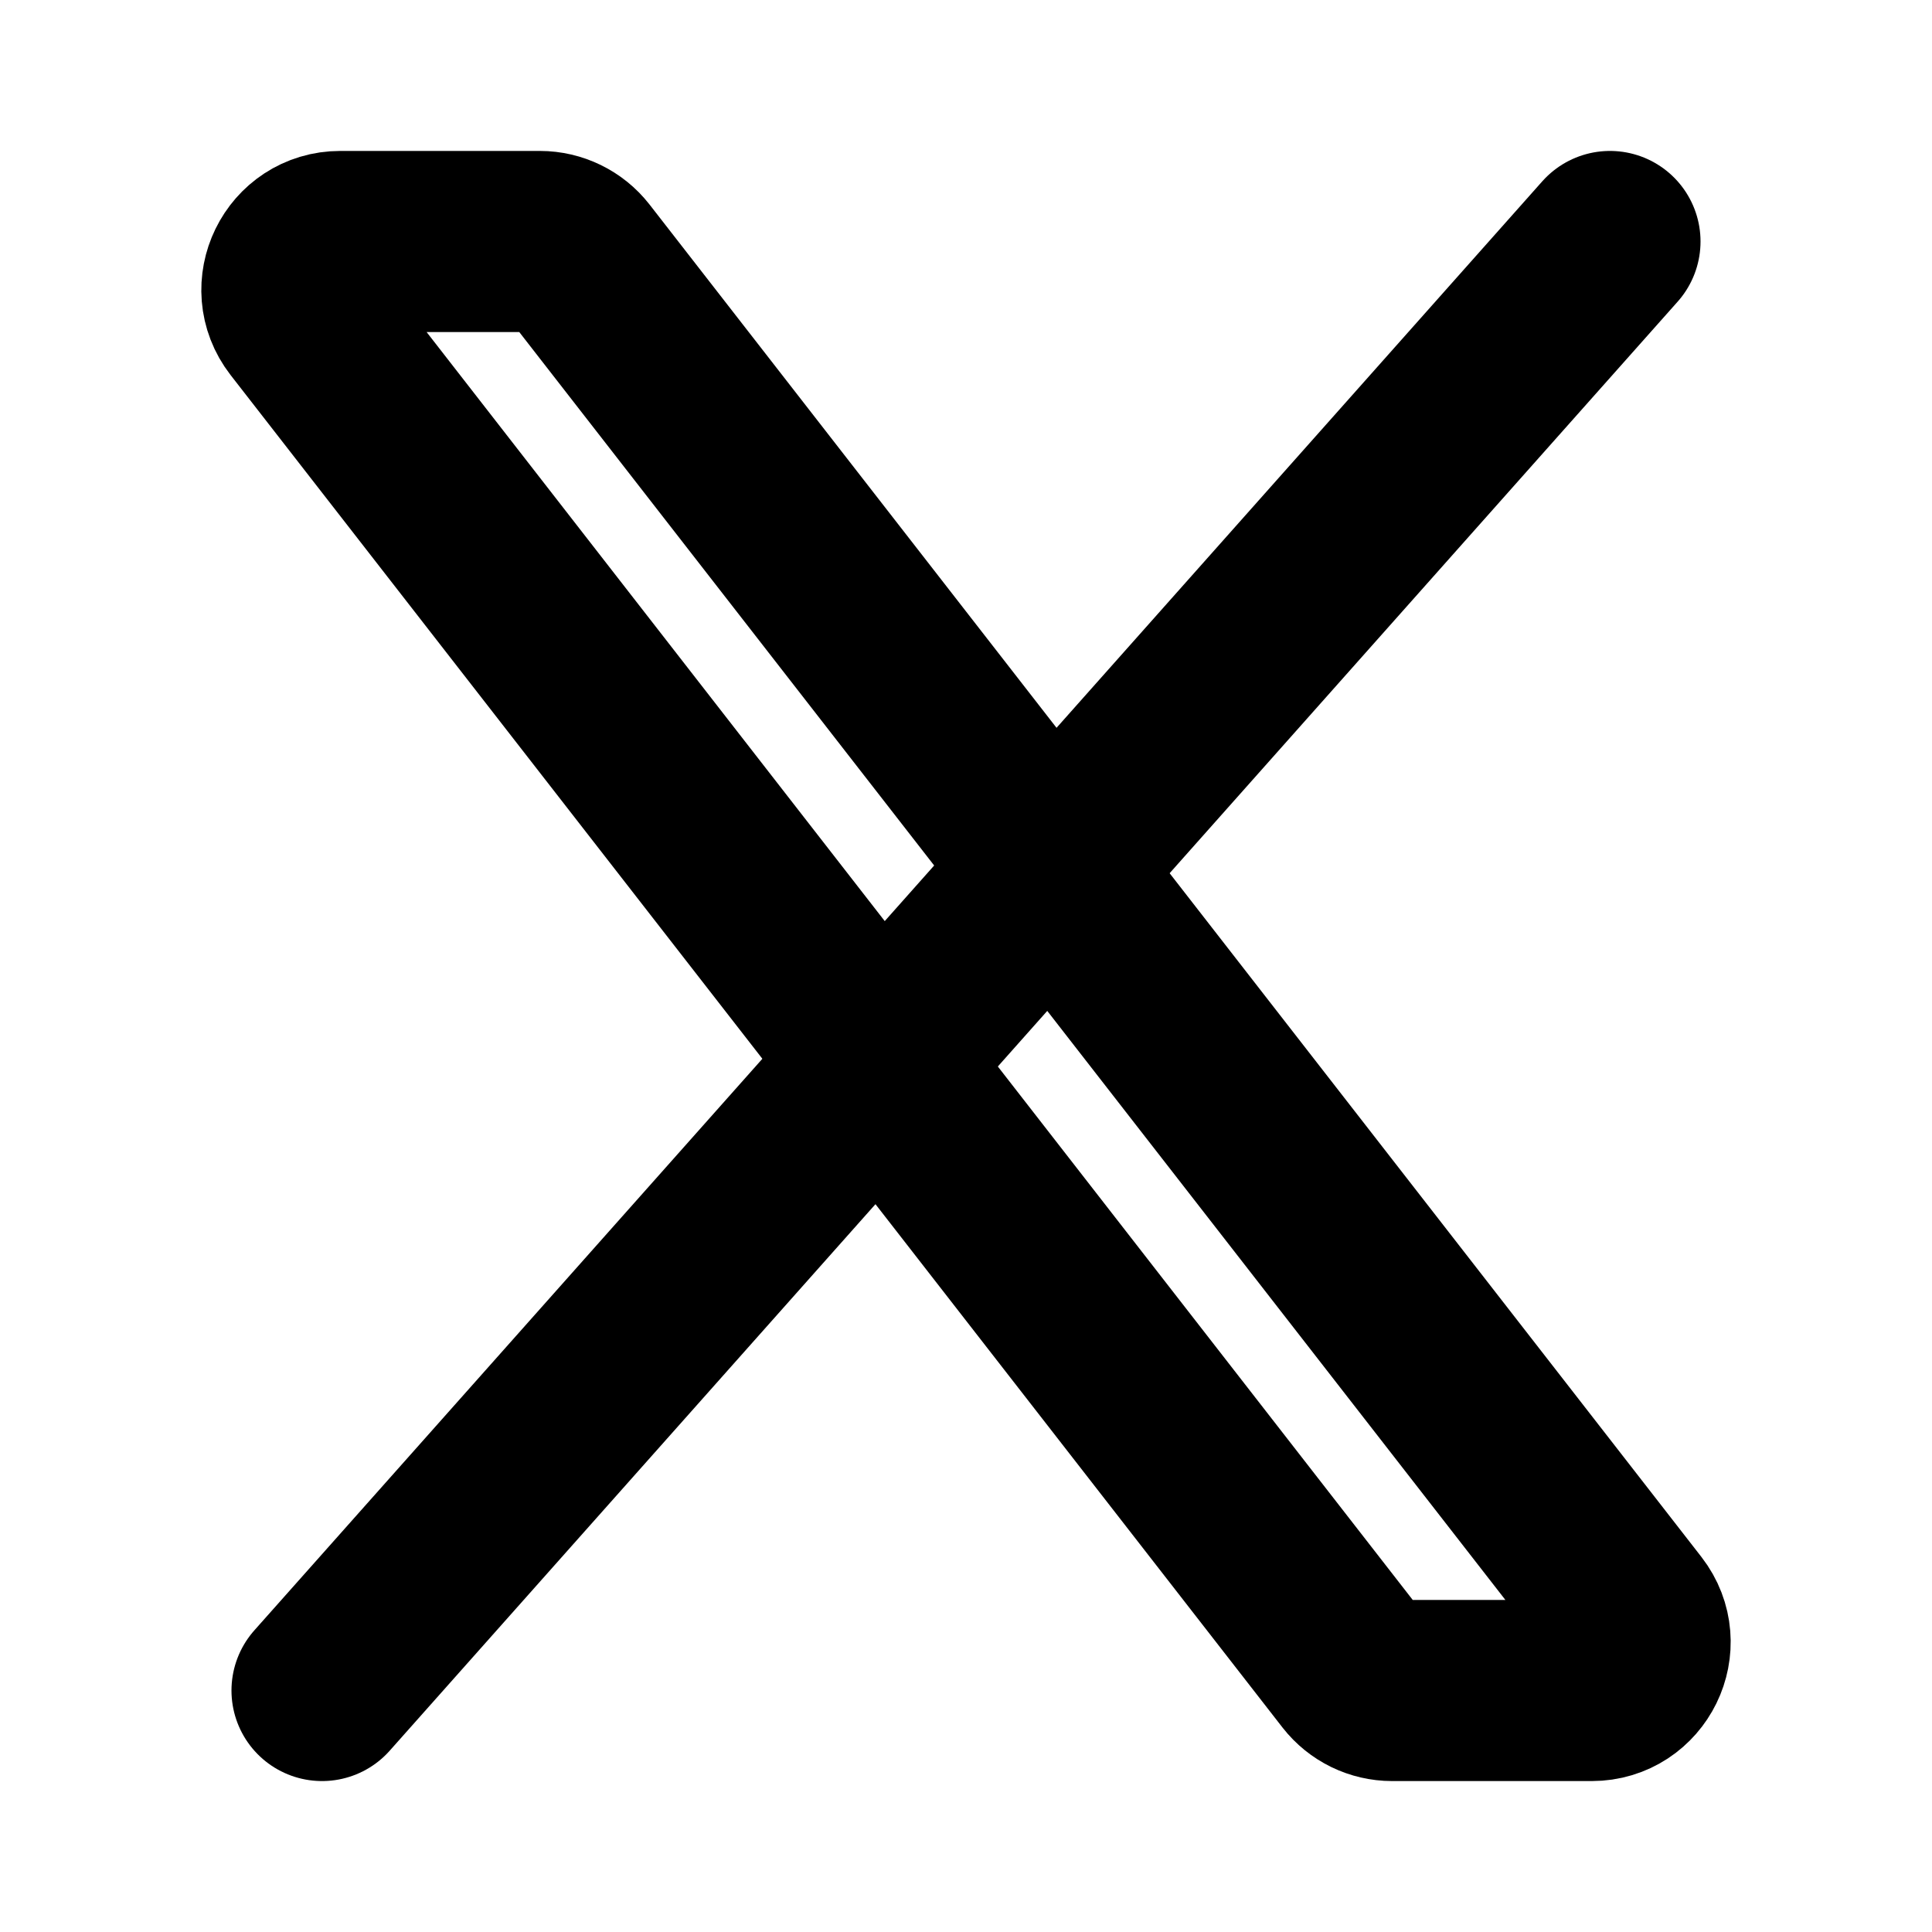 <svg width="16" height="16" viewBox="0 0 16 16" fill="none" xmlns="http://www.w3.org/2000/svg">
<path d="M11.213 13.846L2.502 2.646C2.298 2.383 2.485 2 2.818 2H4.471C4.594 2 4.711 2.057 4.787 2.154L13.498 13.354C13.702 13.617 13.515 14 13.182 14H11.529C11.405 14 11.289 13.943 11.213 13.846Z" stroke="black" stroke-width="1.5"/>
<path d="M13.333 2L2.667 14" stroke="black" stroke-width="1.5" stroke-linecap="round"/>
</svg>
